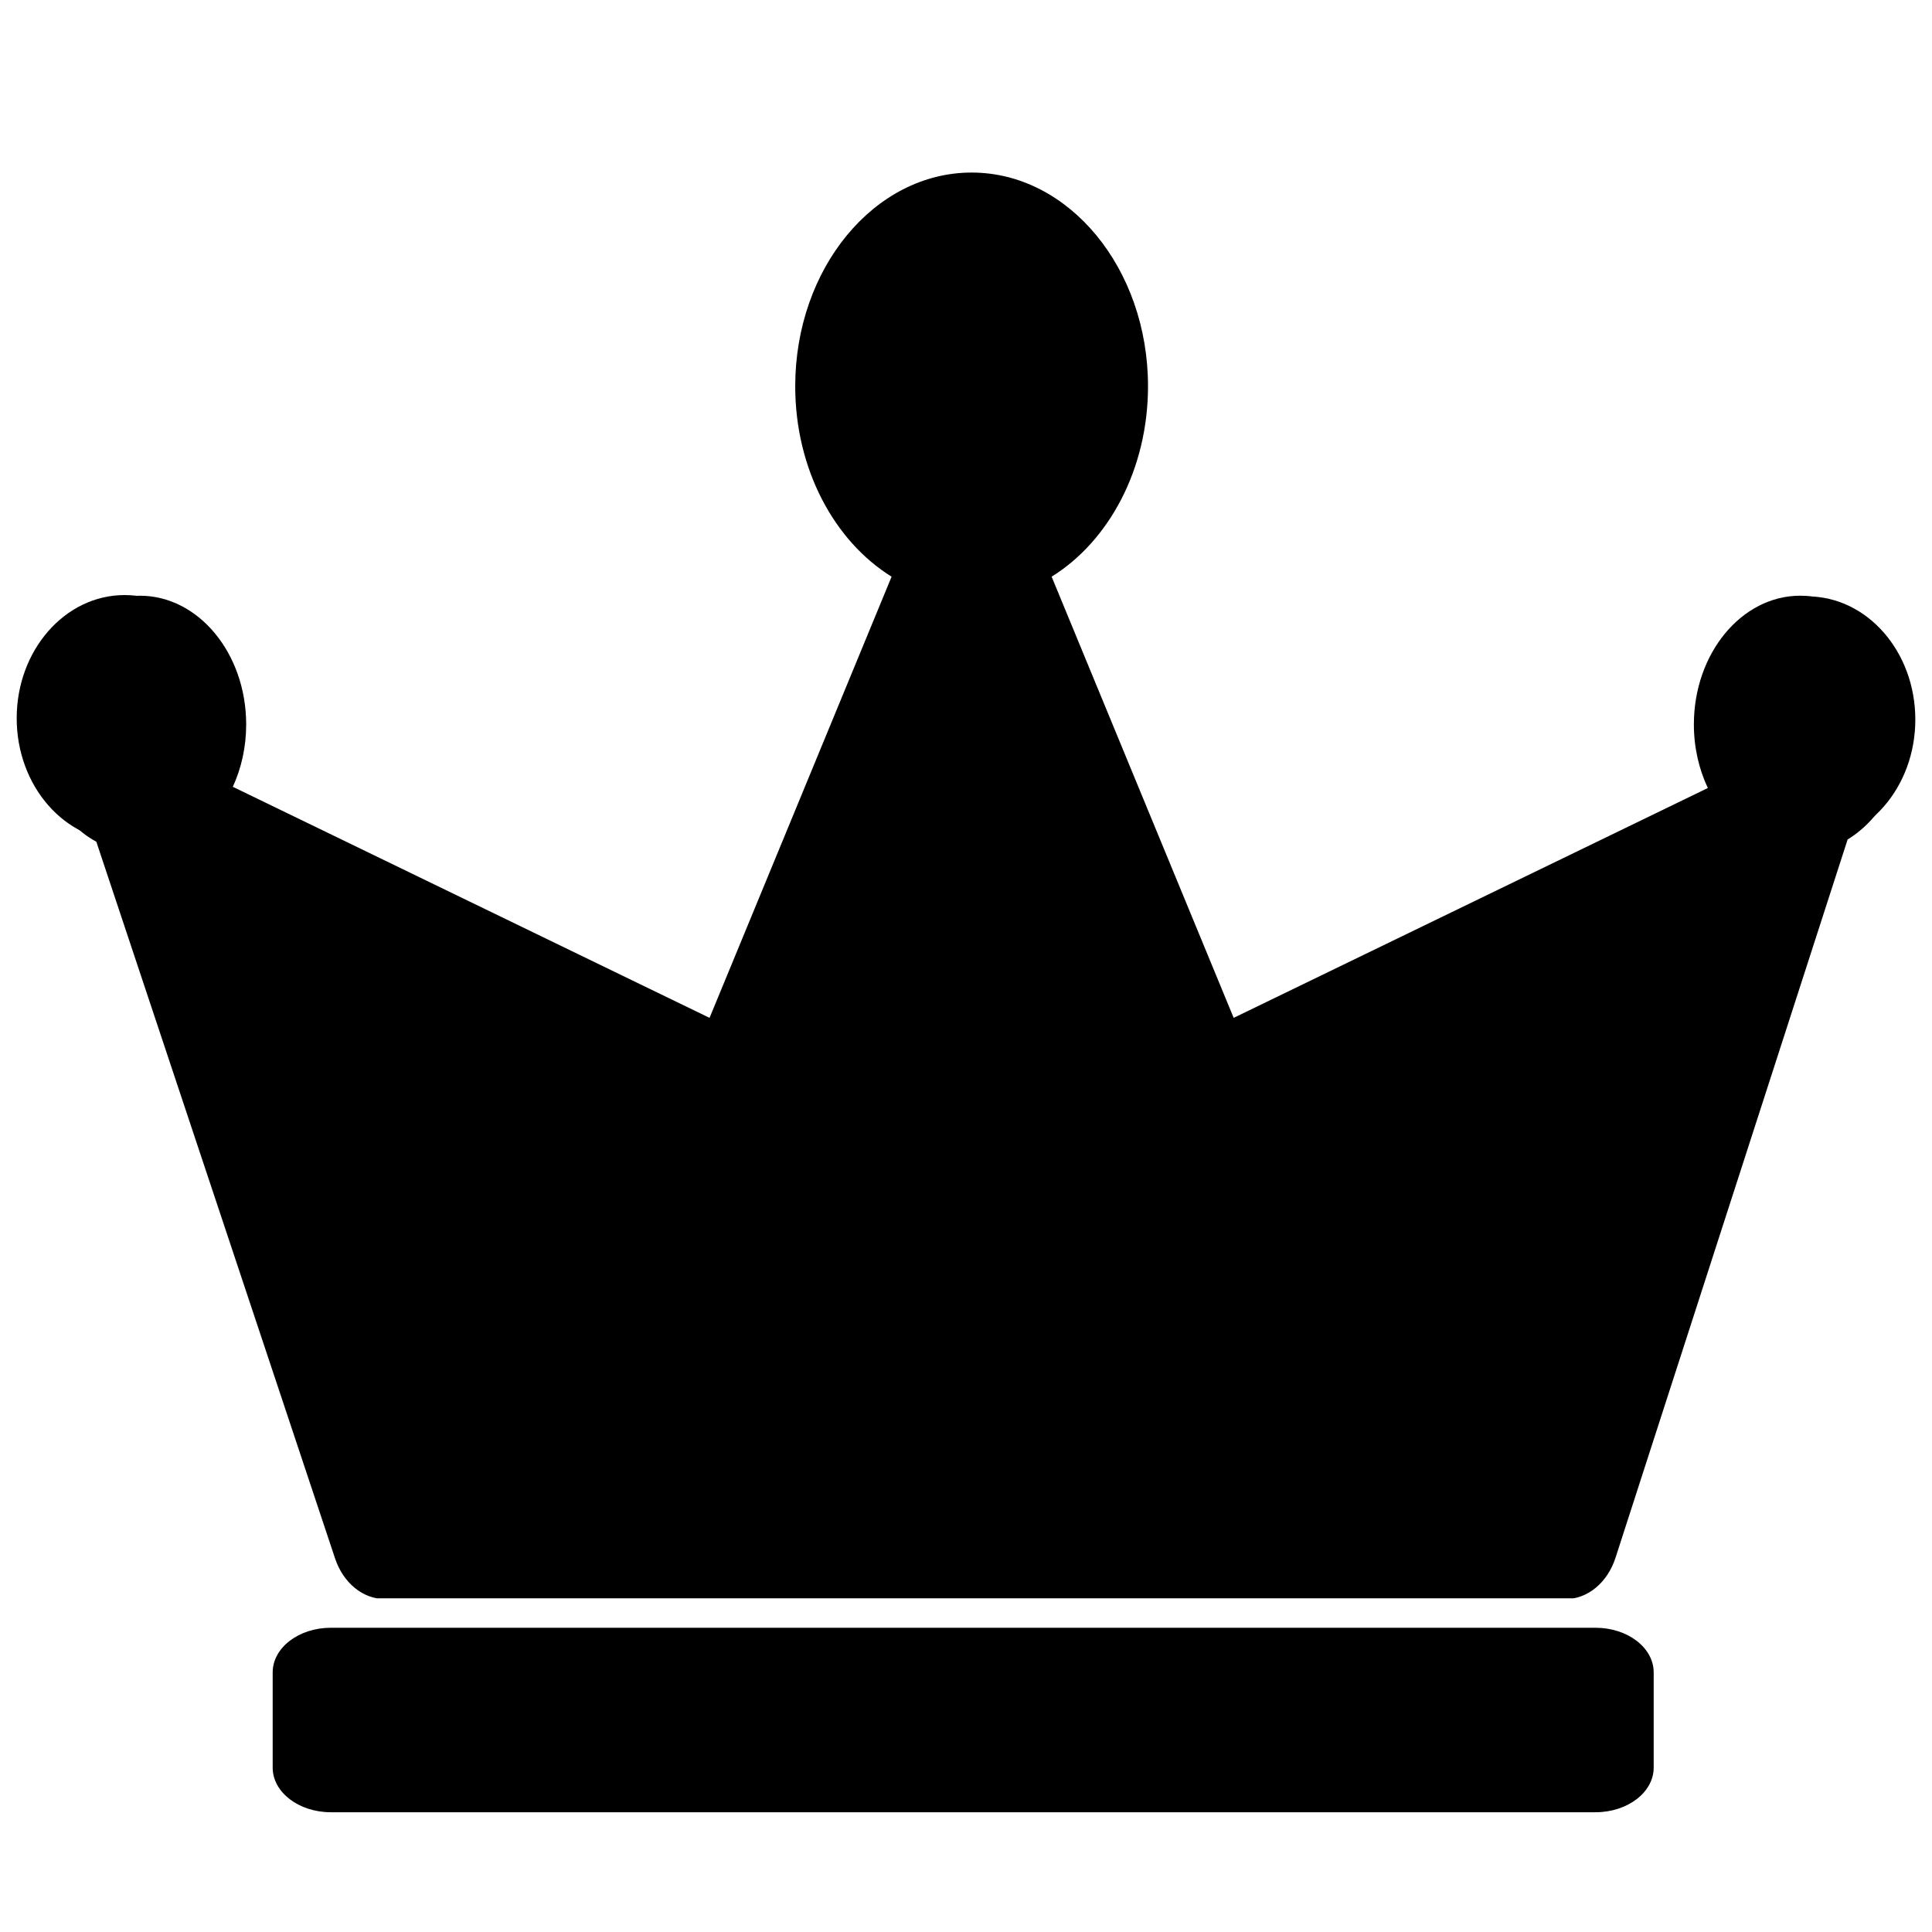 <?xml version="1.0" encoding="UTF-8" standalone="no"?>
<!-- Created with Inkscape (http://www.inkscape.org/) -->

<svg
   xmlns:dc="http://purl.org/dc/elements/1.1/"
   xmlns:cc="http://creativecommons.org/ns#"
   xmlns:rdf="http://www.w3.org/1999/02/22-rdf-syntax-ns#"
   xmlns:svg="http://www.w3.org/2000/svg"
   xmlns="http://www.w3.org/2000/svg"
   xmlns:sodipodi="http://sodipodi.sourceforge.net/DTD/sodipodi-0.dtd"
   xmlns:inkscape="http://www.inkscape.org/namespaces/inkscape"
   width="60"
   height="60"
   viewBox="0 0 15.875 15.875"
   version="1.1"
   id="svg8"
   inkscape:version="0.92.4 (5da689c313, 2019-01-14)"
   sodipodi:docname="rainha.svg">
  <defs
     id="defs2">
    <clipPath
       clipPathUnits="userSpaceOnUse"
       id="clipPath3817">
      <g
         inkscape:label="Clip"
         id="use3819">
        <ellipse
           clip-path="none"
           style="stroke:#000000;stroke-width:0.241"
           ry="18.648"
           rx="18.582"
           cy="222.492"
           cx="52.917"
           id="ellipse3849" />
        <rect
           clip-path="none"
           transform="rotate(31.011,-1.5841966e-6,-1.9206241e-6)"
           ry="0"
           y="160.251"
           x="136.026"
           height="3.3"
           width="19.037"
           id="rect3851"
           style="fill:#ff0000;stroke:#000000;stroke-width:0.126" />
      </g>
    </clipPath>
    <clipPath
       clipPathUnits="userSpaceOnUse"
       id="clipPath4757">
      <rect
         style="fill:#ff0000;stroke:#ffff00"
         id="rect4759"
         width="176.243"
         height="167.342"
         x="68.539"
         y="-2.449" />
    </clipPath>
    <clipPath
       clipPathUnits="userSpaceOnUse"
       id="clipPath4784">
      <rect
         style="fill:#ff0000;stroke:#ffff00;stroke-width:0.81"
         id="rect4786"
         width="218.798"
         height="68.302"
         x="25.186"
         y="219.678" />
    </clipPath>
    <clipPath
       clipPathUnits="userSpaceOnUse"
       id="clipPath4790">
      <rect
         style="fill:#ff0000;stroke:#ffff00;stroke-width:0.818"
         id="rect4792"
         width="180.588"
         height="41.668"
         x="41.513"
         y="229.869" />
    </clipPath>
    <clipPath
       clipPathUnits="userSpaceOnUse"
       id="clipPath5309">
      <rect
         style="fill:#ff0000;stroke:#ffff00;stroke-width:0.917"
         id="rect5311"
         width="62.375"
         height="63.349"
         x="100.249"
         y="1.075" />
    </clipPath>
    <clipPath
       clipPathUnits="userSpaceOnUse"
       id="clipPath5123">
      <rect
         style="fill:#ff0000;stroke:#ffff00;stroke-width:0.877"
         id="rect5125"
         width="228.275"
         height="149.48"
         x="8.341"
         y="48.484" />
    </clipPath>
    <clipPath
       clipPathUnits="userSpaceOnUse"
       id="clipPath213">
      <rect
         style="fill:#ff0000;stroke:#ffff00;stroke-width:0.994"
         id="rect215"
         width="259.488"
         height="164.574"
         x="1.103"
         y="23.941" />
    </clipPath>
  </defs>
  <sodipodi:namedview
     id="base"
     pagecolor="#ffffff"
     bordercolor="#666666"
     borderopacity="1.0"
     inkscape:pageopacity="0.0"
     inkscape:pageshadow="2"
     inkscape:zoom="5.6"
     inkscape:cx="29.224149"
     inkscape:cy="35.604081"
     inkscape:document-units="mm"
     inkscape:current-layer="layer3"
     showgrid="false"
     units="px"
     inkscape:window-width="1366"
     inkscape:window-height="704"
     inkscape:window-x="0"
     inkscape:window-y="27"
     inkscape:window-maximized="1" />
  <g
     inkscape:groupmode="layer"
     id="layer3"
     inkscape:label="Camada 2"
     transform="translate(0,-89.958)" />
  <g
     inkscape:label="Camada 1"
     inkscape:groupmode="layer"
     id="layer1"
     transform="translate(0,-281.125)">
    <g
       id="g4552"
       transform="matrix(0.265,0,0,0.265,-140.062,207.452)" />
    <g
       id="g4554"
       transform="matrix(0.265,0,0,0.265,-140.062,207.452)" />
    <g
       id="g4556"
       transform="matrix(0.265,0,0,0.265,-140.062,207.452)" />
    <g
       id="g4558"
       transform="matrix(0.265,0,0,0.265,-140.062,207.452)" />
    <g
       id="g4560"
       transform="matrix(0.265,0,0,0.265,-140.062,207.452)" />
    <g
       id="g4562"
       transform="matrix(0.265,0,0,0.265,-140.062,207.452)" />
    <g
       id="g4564"
       transform="matrix(0.265,0,0,0.265,-140.062,207.452)" />
    <g
       id="g4566"
       transform="matrix(0.265,0,0,0.265,-140.062,207.452)" />
    <g
       id="g4568"
       transform="matrix(0.265,0,0,0.265,-140.062,207.452)" />
    <g
       id="g4570"
       transform="matrix(0.265,0,0,0.265,-140.062,207.452)" />
    <g
       id="g4572"
       transform="matrix(0.265,0,0,0.265,-140.062,207.452)" />
    <g
       id="g4574"
       transform="matrix(0.265,0,0,0.265,-140.062,207.452)" />
    <g
       id="g4576"
       transform="matrix(0.265,0,0,0.265,-140.062,207.452)" />
    <g
       id="g4578"
       transform="matrix(0.265,0,0,0.265,-140.062,207.452)" />
    <g
       id="g4580"
       transform="matrix(0.265,0,0,0.265,-140.062,207.452)" />
    <g
       id="g893"
       transform="matrix(0.15,0,0,0.15,0,252.45)">
      <g
         clip-path="url(#clipPath4790)"
         transform="matrix(0.425,0,0,0.326,-3.052,204.865)"
         id="g4486">
        <g
           id="g4428">
          <path
             inkscape:connector-curvature="0"
             d="m 220.328,239 c 0,-4.142 -3.358,-7.5 -7.5,-7.5 h -163 c -4.142,0 -7.5,3.358 -7.5,7.5 v 16 c 0,4.142 3.358,7.5 7.5,7.5 h 163 c 4.142,0 7.5,-3.358 7.5,-7.5 z"
             id="path4422" />
          <path
             inkscape:connector-curvature="0"
             d="m 107.661,44.5 h 15.667 v 95 c 0,4.143 3.357,7.5 7.5,7.5 4.143,0 7.5,-3.357 7.5,-7.5 v -95 h 17.333 c 4.143,0 7.5,-3.357 7.5,-7.5 0,-4.143 -3.357,-7.5 -7.5,-7.5 h -17.333 v -22 c 0,-4.143 -3.357,-7.5 -7.5,-7.5 -4.143,0 -7.5,3.357 -7.5,7.5 v 22 h -15.667 c -4.143,0 -7.5,3.357 -7.5,7.5 0,4.143 3.358,7.5 7.5,7.5 z"
             id="path4424" />
          <path
             inkscape:connector-curvature="0"
             d="m 172.041,65.5 c -5.595,0 -11.259,0.652 -16.917,1.938 -3.414,0.776 -5.795,3.812 -5.795,7.313 V 147.5 c 0,9.925 -8.075,18 -18,18 -9.925,0 -18,-8.075 -18,-18 V 74.752 c 0,-3.502 -2.464,-6.537 -5.878,-7.313 -5.658,-1.286 -11.385,-1.938 -16.981,-1.938 -40.584,0 -73.612,32.972 -73.612,73.5 0,20.856 8.839,57.37 25.442,71.681 1.361,1.174 3.093,1.819 4.891,1.819 h 168.108 c 1.797,0 3.535,-0.646 4.896,-1.819 16.604,-14.311 25.447,-50.824 25.447,-71.681 C 245.643,98.472 212.625,65.5 172.041,65.5 Z"
             id="path4426" />
        </g>
        <g
           id="g4430" />
        <g
           id="g4432" />
        <g
           id="g4434" />
        <g
           id="g4436" />
        <g
           id="g4438" />
        <g
           id="g4440" />
        <g
           id="g4442" />
        <g
           id="g4444" />
        <g
           id="g4446" />
        <g
           id="g4448" />
        <g
           id="g4450" />
        <g
           id="g4452" />
        <g
           id="g4454" />
        <g
           id="g4456" />
        <g
           id="g4458" />
      </g>
      <g
         transform="translate(0.24)"
         id="g258">
        <path
           transform="matrix(0.392,0,0,0.475,1.605,189.175)"
           inkscape:connector-curvature="0"
           d="m 211.735,230.103 c 0,4.142 -3.358,7.5 -7.5,7.5 h -148 c -4.142,0 -7.5,-3.358 -7.5,-7.5 v -16 c 0,-4.142 3.358,-7.5 7.5,-7.5 h 148 c 4.142,0 7.5,3.358 7.5,7.5 z m 49.96,-142.361 c 0,-8.188 -6.66,-14.848 -14.848,-14.848 -8.188,0 -14.847,6.66 -14.847,14.848 0,2.667 0.716,5.165 1.952,7.33 l -66.261,26.505 -25.44,-50.879 c 7.985,-4.083 13.468,-12.389 13.468,-21.956 0,-13.592 -11.059,-24.649 -24.65,-24.649 -13.591,0 -24.649,11.058 -24.649,24.649 0,9.567 5.482,17.872 13.467,21.956 L 94.448,121.577 27.83,94.93 c 1.185,-2.132 1.865,-4.581 1.865,-7.188 0,-8.188 -6.66,-14.848 -14.848,-14.848 C 6.659,72.894 0,79.554 0,87.742 c 0,6.016 3.602,11.197 8.758,13.527 l 33.355,82.641 c 1.145,2.837 3.896,4.693 6.955,4.693 h 165 c 3.087,0 5.858,-1.892 6.983,-4.766 l 32.435,-82.834 c 4.86,-2.442 8.209,-7.462 8.209,-13.261 z"
           id="path172"
           clip-path="url(#clipPath213)" />
        <ellipse
           style="fill:#000000;stroke:#000000;stroke-width:0.343"
           id="path238"
           cx="6.587"
           cy="230.511"
           rx="5.741"
           ry="6.576" />
        <ellipse
           style="fill:#000000;stroke:#000000;stroke-width:0.343"
           id="path238-3"
           cx="98.767"
           cy="230.584"
           rx="5.741"
           ry="6.576" />
      </g>
    </g>
  </g>
</svg>
